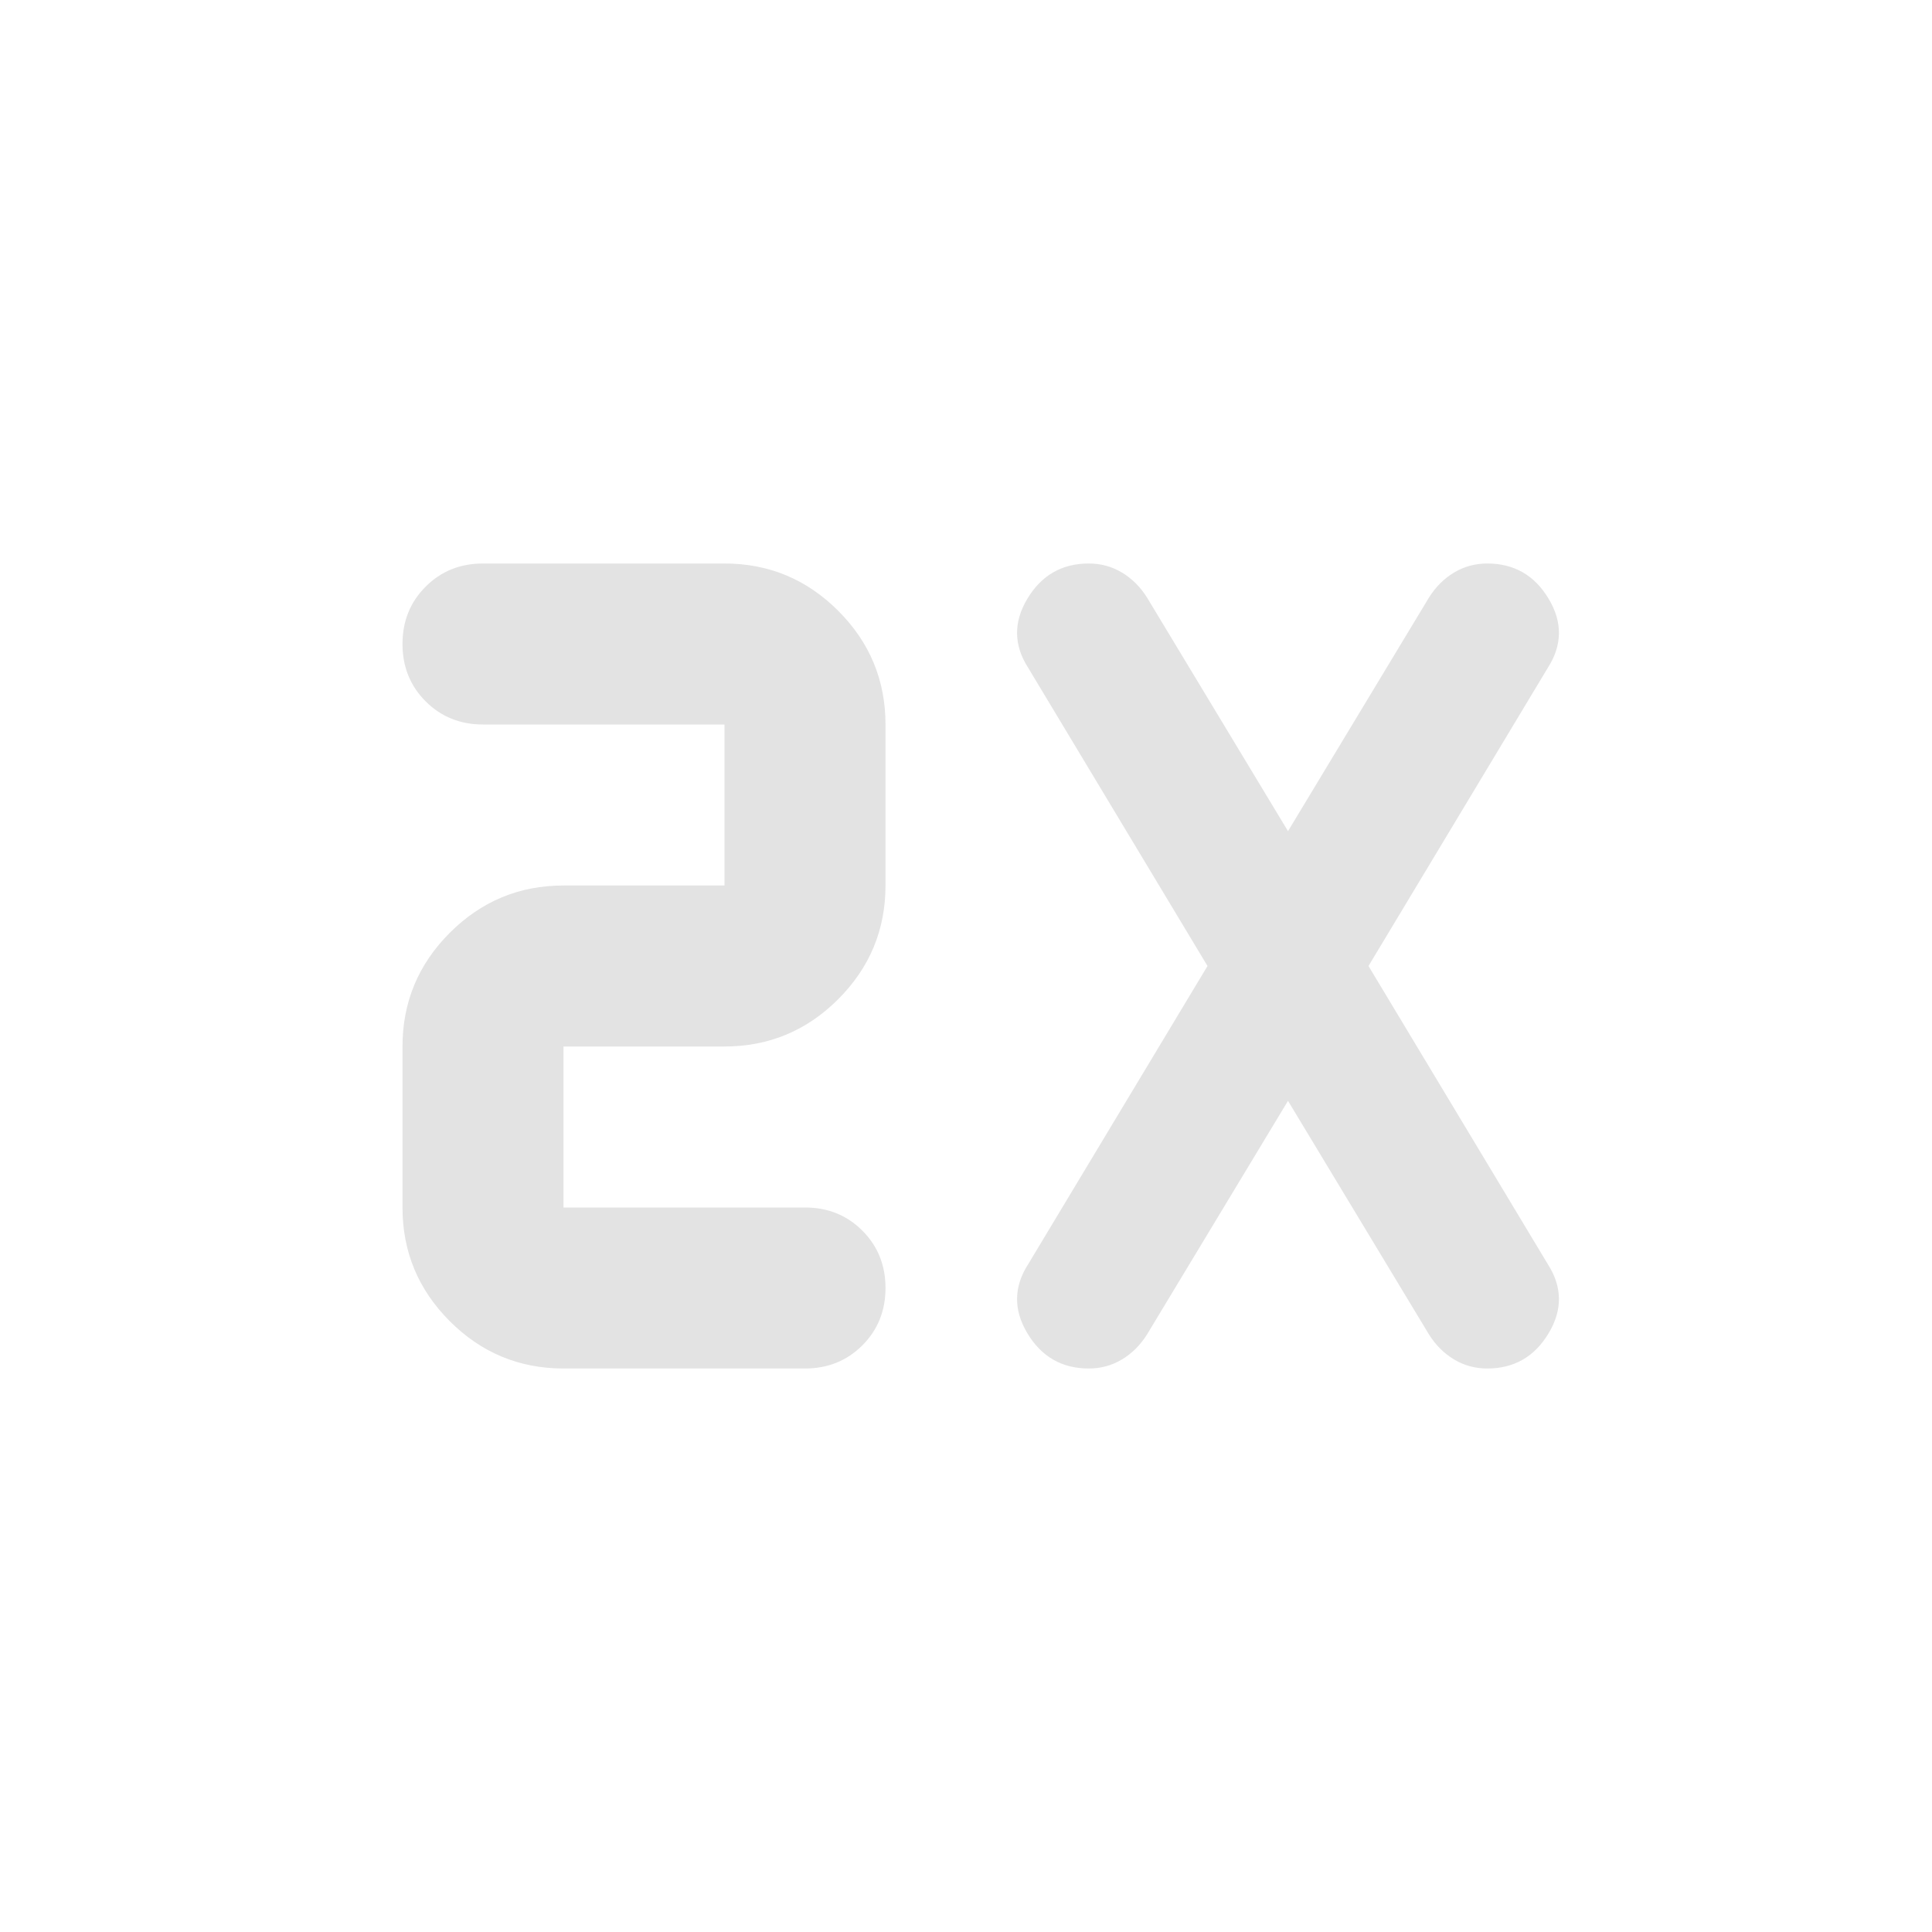 <svg xmlns="http://www.w3.org/2000/svg" height="24px" viewBox="0 -960 960 960" width="24px" fill="#e3e3e3"><path d="M400-280H280q-33 0-56.5-23.5T200-360v-80q0-33 23.5-56.5T280-520h80v-80H240q-17 0-28.5-11.5T200-640q0-17 11.5-28.5T240-680h120q33 0 56.5 23.5T440-600v80q0 33-23.5 56.5T360-440h-80v80h120q17 0 28.5 11.5T440-320q0 17-11.5 28.5T400-280Zm240-133-70 116q-5 8-12.5 12.5T541-280q-20 0-30.5-17.5t.5-34.5l89-148-89-148q-11-17-.5-34.5T541-680q9 0 16.5 4.5T570-663l70 116 70-116q5-8 12.5-12.5T739-680q20 0 30.5 17.5T769-628l-89 148 89 148q11 17 .5 34.5T739-280q-9 0-16.5-4.5T710-297l-70-116Z"/></svg> 